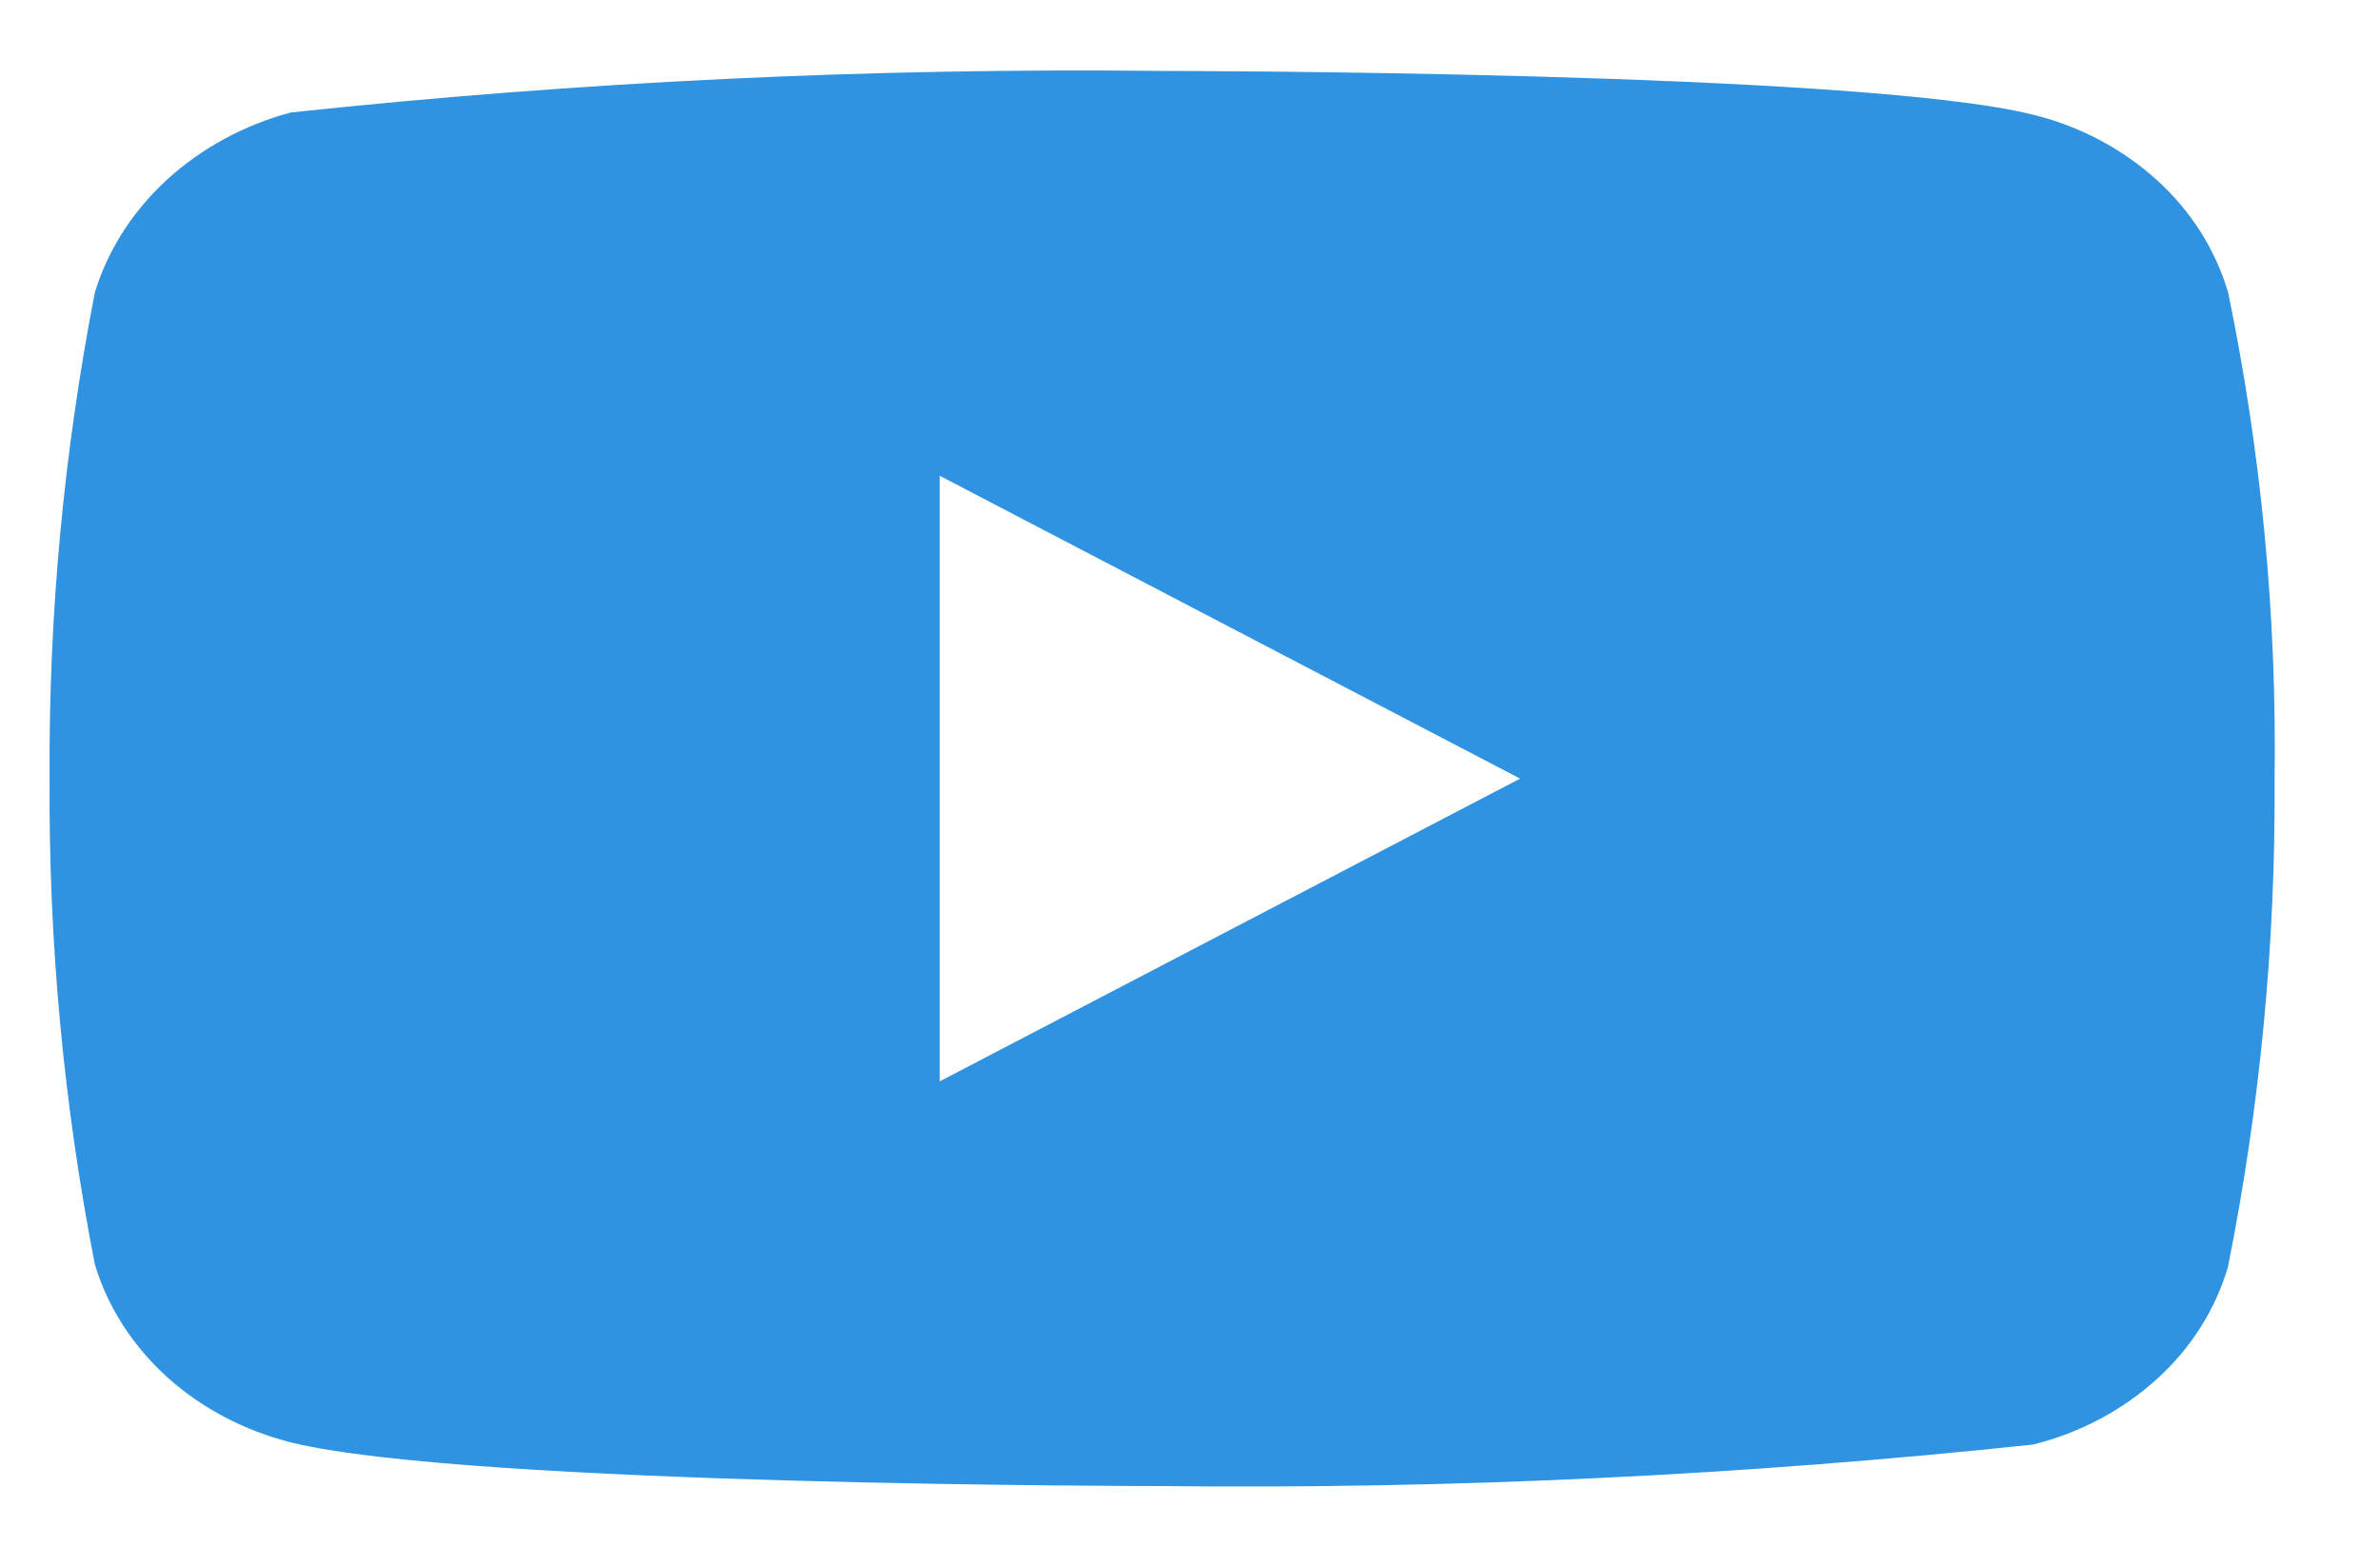 <svg width="20" height="13" viewBox="0 0 20 13" fill="none" xmlns="http://www.w3.org/2000/svg">
<path d="M18.724 2.459C18.618 2.099 18.412 1.773 18.127 1.515C17.835 1.25 17.476 1.06 17.085 0.964C15.622 0.596 9.76 0.596 9.76 0.596C7.317 0.569 4.874 0.686 2.445 0.945C2.054 1.049 1.696 1.243 1.403 1.51C1.115 1.775 0.906 2.101 0.797 2.458C0.535 3.805 0.408 5.172 0.417 6.542C0.407 7.91 0.534 9.277 0.797 10.625C0.904 10.981 1.112 11.306 1.401 11.569C1.69 11.831 2.05 12.021 2.445 12.121C3.928 12.488 9.76 12.488 9.76 12.488C12.207 12.515 14.653 12.398 17.085 12.139C17.476 12.042 17.835 11.852 18.127 11.587C18.416 11.325 18.62 10.998 18.723 10.643C18.992 9.297 19.123 7.929 19.114 6.559C19.134 5.183 19.003 3.809 18.724 2.458V2.459ZM7.897 9.087V3.998L12.774 6.543L7.897 9.087Z" fill="#2F93E1"/>
</svg>
